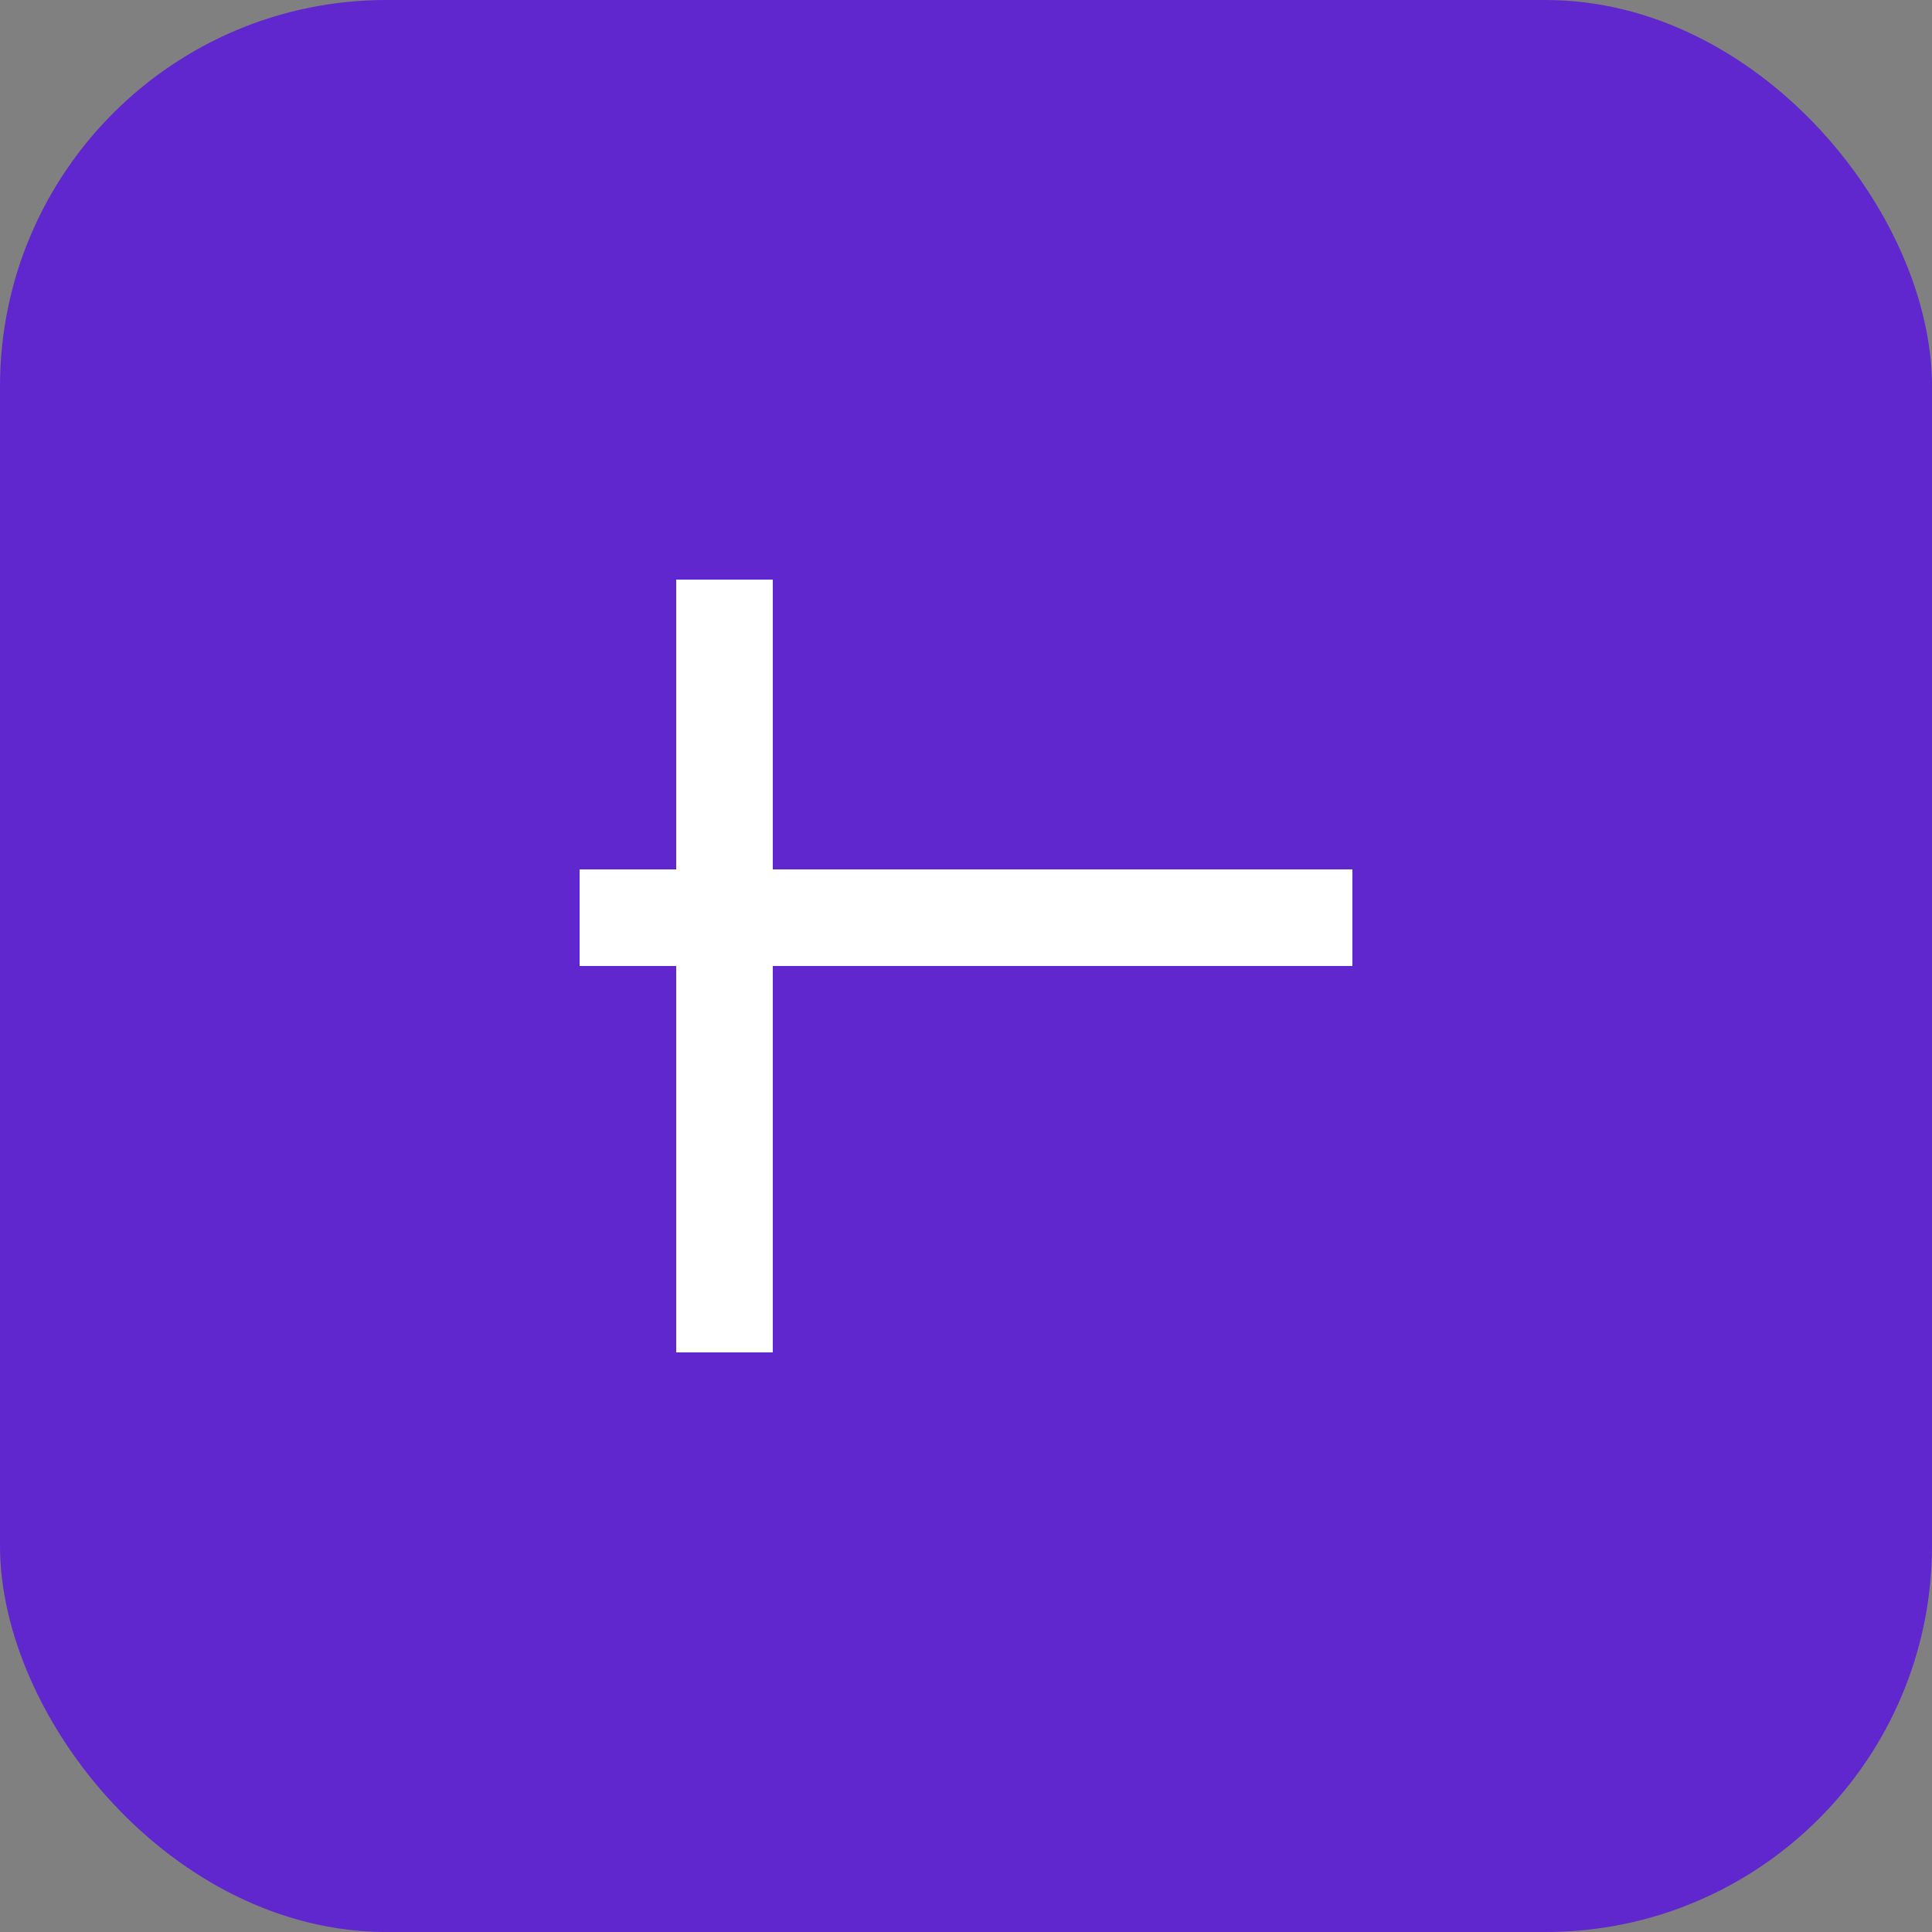<svg width="40" height="40" viewBox="0 0 40 40" fill="none" xmlns="http://www.w3.org/2000/svg">
  <rect x="0" y="0" width="40" height="40" fill="#808080" stroke="none"/>
  <rect width="40" height="40" rx="8" fill="#5f27cd"/>
  <g fill="white"><rect x="14" y="12" width="2" height="16"/><rect x="12" y="18" width="16" height="2"/></g>
</svg>
